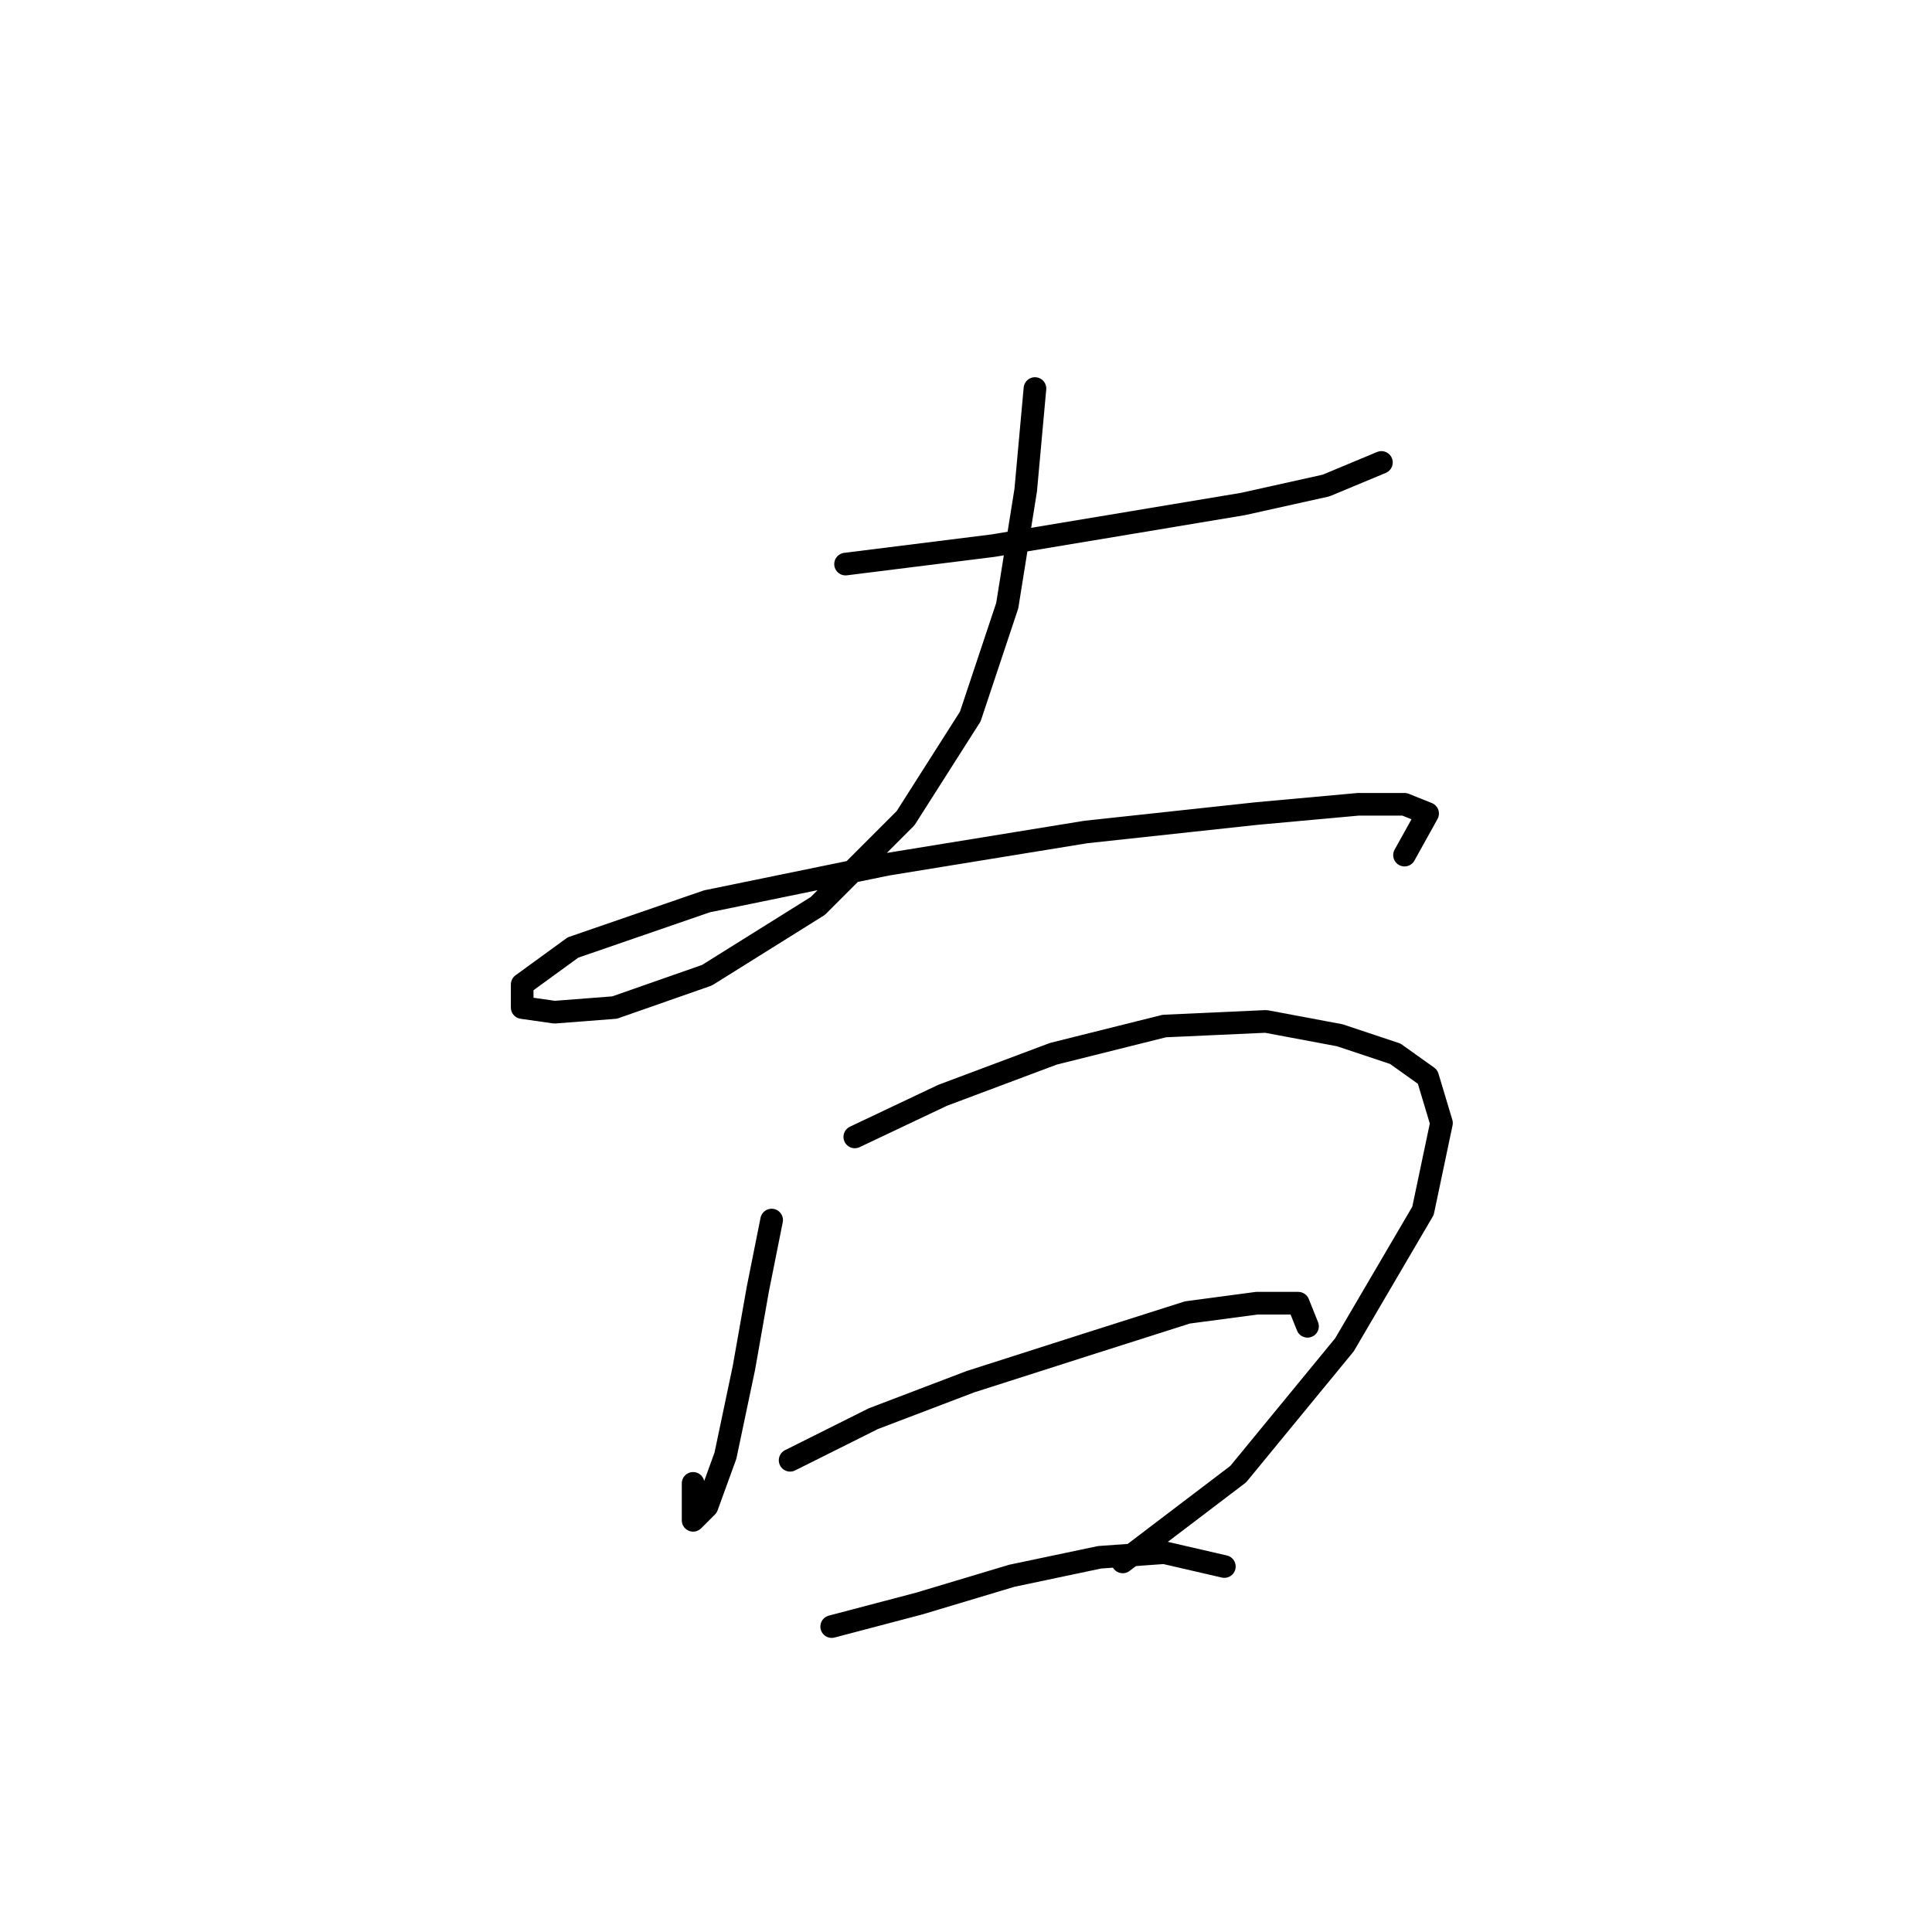 <?xml version="1.0" standalone="no"?>
    <svg width="256" height="256" xmlns="http://www.w3.org/2000/svg" version="1.1">
    <polyline stroke="black" stroke-width="3" stroke-linecap="round" fill="transparent" stroke-linejoin="round" points="112.04 74.744 131.628 72.295 149.991 69.235 164.682 66.786 175.7 64.338 183.045 61.277 183.045 61.277 " />
        <polyline stroke="black" stroke-width="3" stroke-linecap="round" fill="transparent" stroke-linejoin="round" points="137.137 51.483 135.912 64.95 133.464 80.253 128.567 94.943 119.997 108.41 108.367 120.04 93.677 129.222 81.434 133.506 73.477 134.119 69.192 133.506 69.192 130.446 75.925 125.549 93.677 119.428 117.549 114.531 143.87 110.246 166.518 107.798 179.984 106.573 186.106 106.573 189.166 107.798 186.106 113.307 186.106 113.307 " />
        <polyline stroke="black" stroke-width="3" stroke-linecap="round" fill="transparent" stroke-linejoin="round" points="102.246 161.664 100.41 170.845 98.573 181.251 96.125 192.881 93.677 199.615 91.84 201.451 91.84 196.554 91.84 196.554 " />
        <polyline stroke="black" stroke-width="3" stroke-linecap="round" fill="transparent" stroke-linejoin="round" points="113.264 150.646 124.894 145.137 139.585 139.628 154.276 135.955 167.742 135.343 177.536 137.179 184.881 139.628 189.166 142.688 191.003 148.809 188.554 160.439 178.148 178.191 164.07 195.33 148.767 206.96 148.767 206.96 " />
        <polyline stroke="black" stroke-width="3" stroke-linecap="round" fill="transparent" stroke-linejoin="round" points="104.695 193.494 115.713 187.985 128.567 183.088 143.87 178.191 157.336 173.906 166.518 172.682 172.027 172.682 173.251 175.742 173.251 175.742 " />
        <polyline stroke="black" stroke-width="3" stroke-linecap="round" fill="transparent" stroke-linejoin="round" points="110.204 215.53 121.834 212.469 134.076 208.796 145.706 206.348 154.276 205.736 162.233 207.572 162.233 207.572 " />
        </svg>